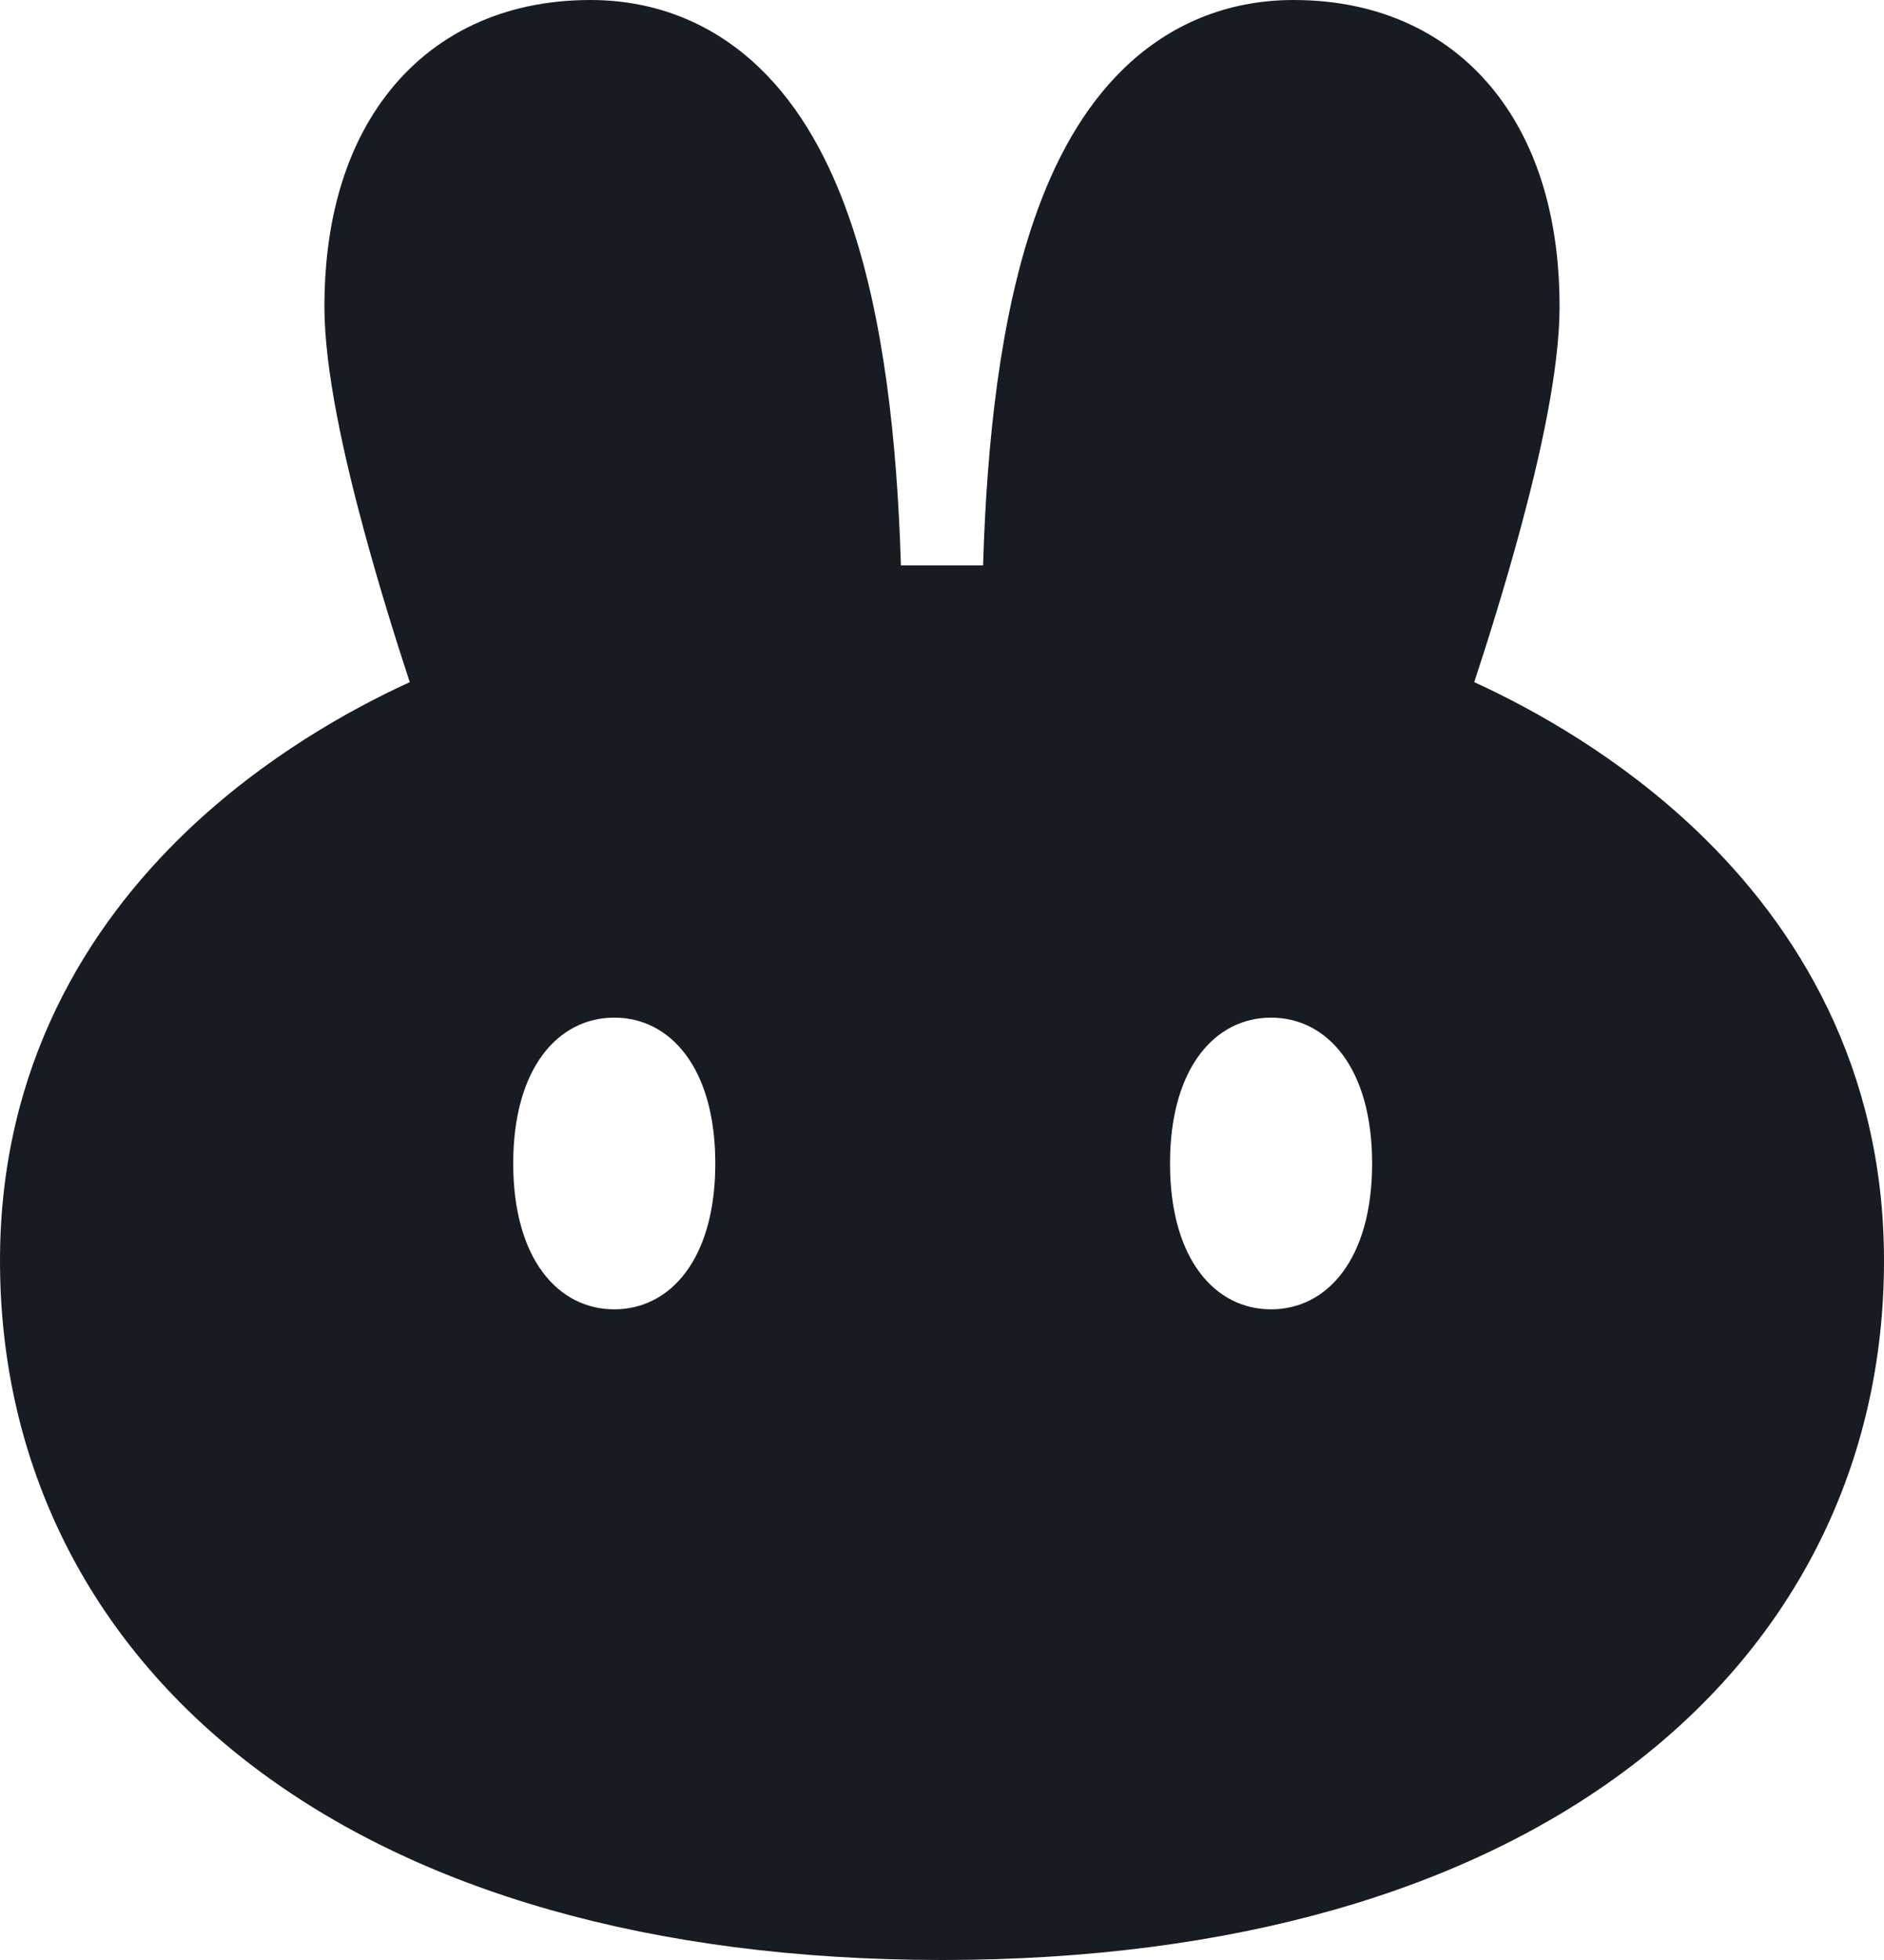 <?xml version="1.0" encoding="UTF-8"?>
<svg width="100px" height="104px" viewBox="0 0 100 104" version="1.1" xmlns="http://www.w3.org/2000/svg" xmlns:xlink="http://www.w3.org/1999/xlink">
    <title>bunny-color</title>
    <g id="Page-1" stroke="none" stroke-width="1" fill="none" fill-rule="evenodd">
        <g id="bunny-color" fill="#171C22">
            <path d="M68.666,0 C73.219,0 77.004,1.772 79.518,5.081 C81.898,8.213 82.78,12.243 82.78,16.256 C82.78,19.646 81.731,24.272 80.661,28.216 C79.861,31.163 78.968,34.016 78.251,36.195 C81.419,37.647 85.968,40.171 90.091,44.111 C95.351,49.14 100,56.579 100,66.895 C100,77.602 95.341,87.064 86.558,93.732 C77.879,100.32 65.458,103.988 50.038,104 L49.961,104 C34.541,103.988 22.121,100.32 13.442,93.732 C4.659,87.064 0,77.602 0,66.895 C0,56.579 4.649,49.14 9.909,44.111 C14.032,40.171 18.581,37.647 21.749,36.195 C21.032,34.016 20.139,31.163 19.339,28.216 C18.269,24.272 17.219,19.646 17.219,16.256 C17.219,12.243 18.102,8.213 20.482,5.081 C22.996,1.772 26.78,0 31.334,0 C34.892,0 37.913,1.309 40.279,3.566 C42.54,5.724 44.044,8.59 45.083,11.577 C46.909,16.826 47.62,23.421 47.819,30.002 L52.18,30.002 C52.38,23.421 53.091,16.826 54.917,11.577 C55.955,8.59 57.46,5.724 59.721,3.566 C62.086,1.309 65.107,0 68.666,0 Z M32.604,53.997 C29.642,53.997 27.241,56.647 27.241,61.736 C27.241,66.825 29.642,69.475 32.604,69.475 C35.566,69.475 37.967,66.825 37.967,61.736 C37.967,56.647 35.566,53.997 32.604,53.997 Z M67.466,53.997 C64.504,53.997 62.103,56.647 62.103,61.736 C62.103,66.825 64.504,69.475 67.466,69.475 C70.429,69.475 72.83,66.825 72.83,61.736 C72.83,56.647 70.429,53.997 67.466,53.997 Z" id="Combined-Shape"></path>
        </g>
    </g>
</svg>